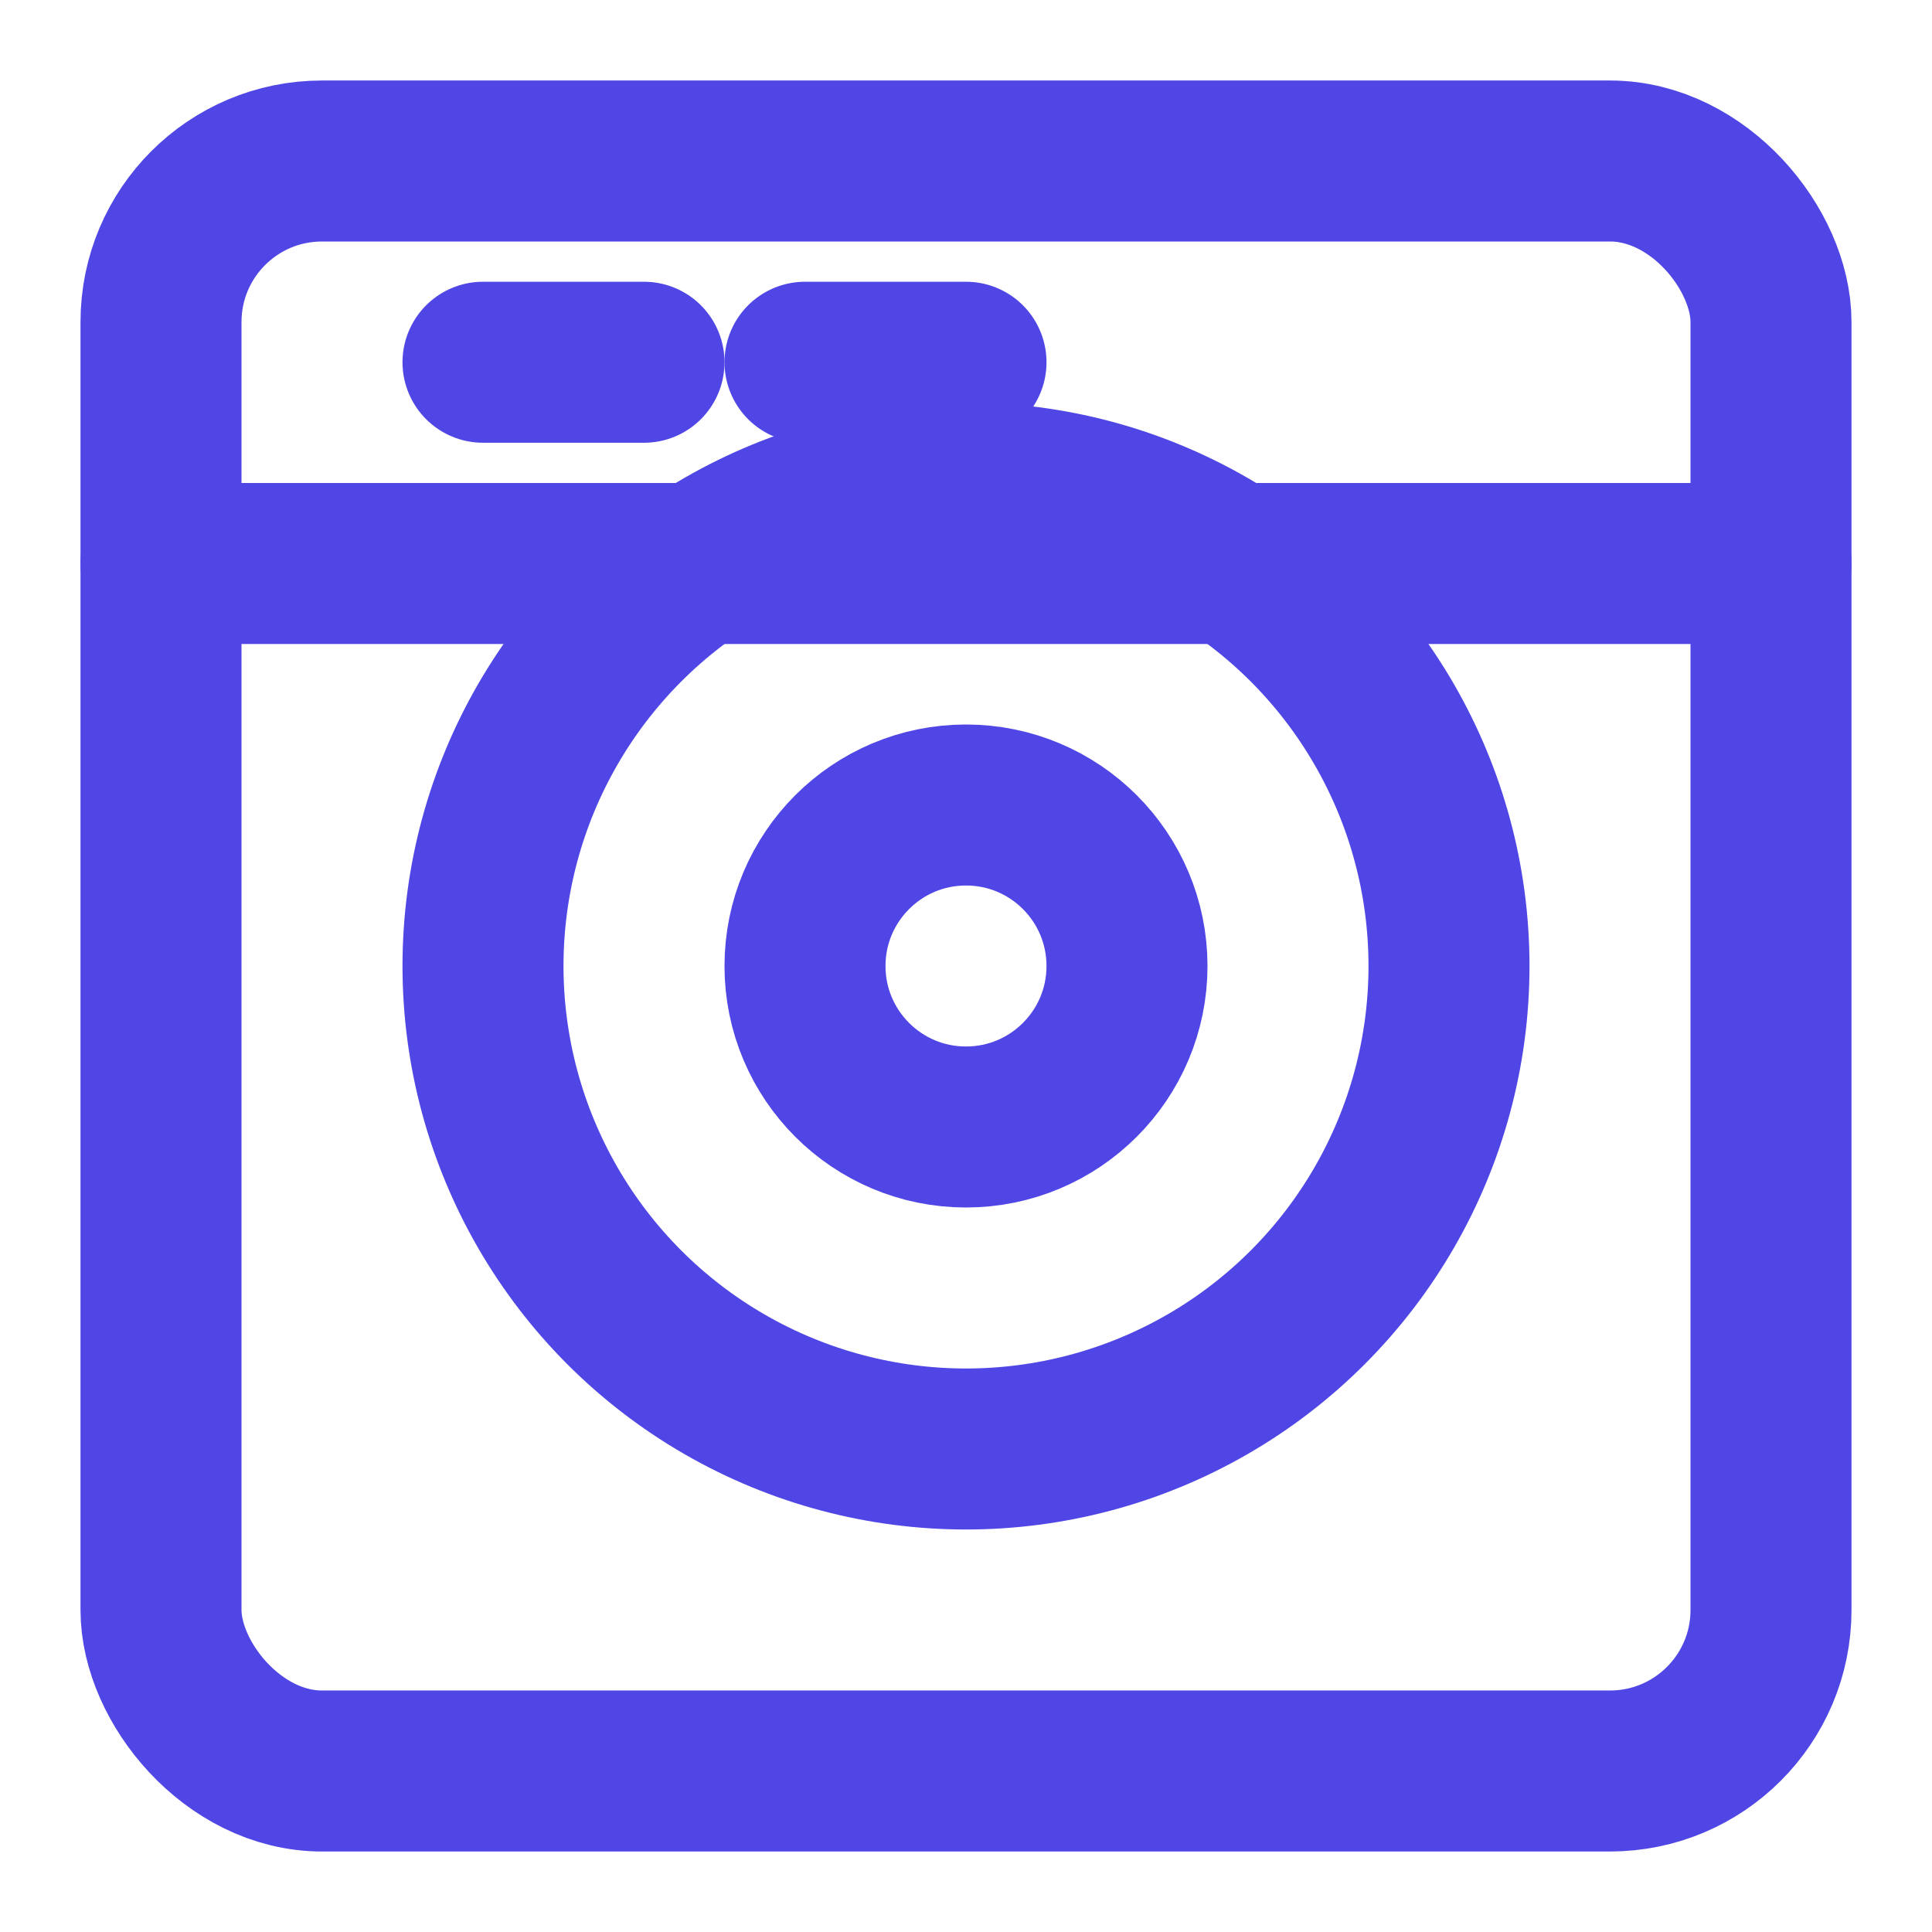<svg xmlns="http://www.w3.org/2000/svg" width="32" height="32" viewBox="0 0 24 24" fill="none" stroke="#4F46E5" stroke-width="2" stroke-linecap="round" stroke-linejoin="round">
  <rect x="2" y="2" width="20" height="20" rx="2" ry="2"/>
  <circle cx="12" cy="12" r="6"/>
  <circle cx="12" cy="12" r="2"/>
  <line x1="2" y1="7" x2="22" y2="7"/>
  <line x1="6" y1="4.5" x2="8" y2="4.5"/>
  <line x1="10" y1="4.5" x2="12" y2="4.5"/>
</svg>
